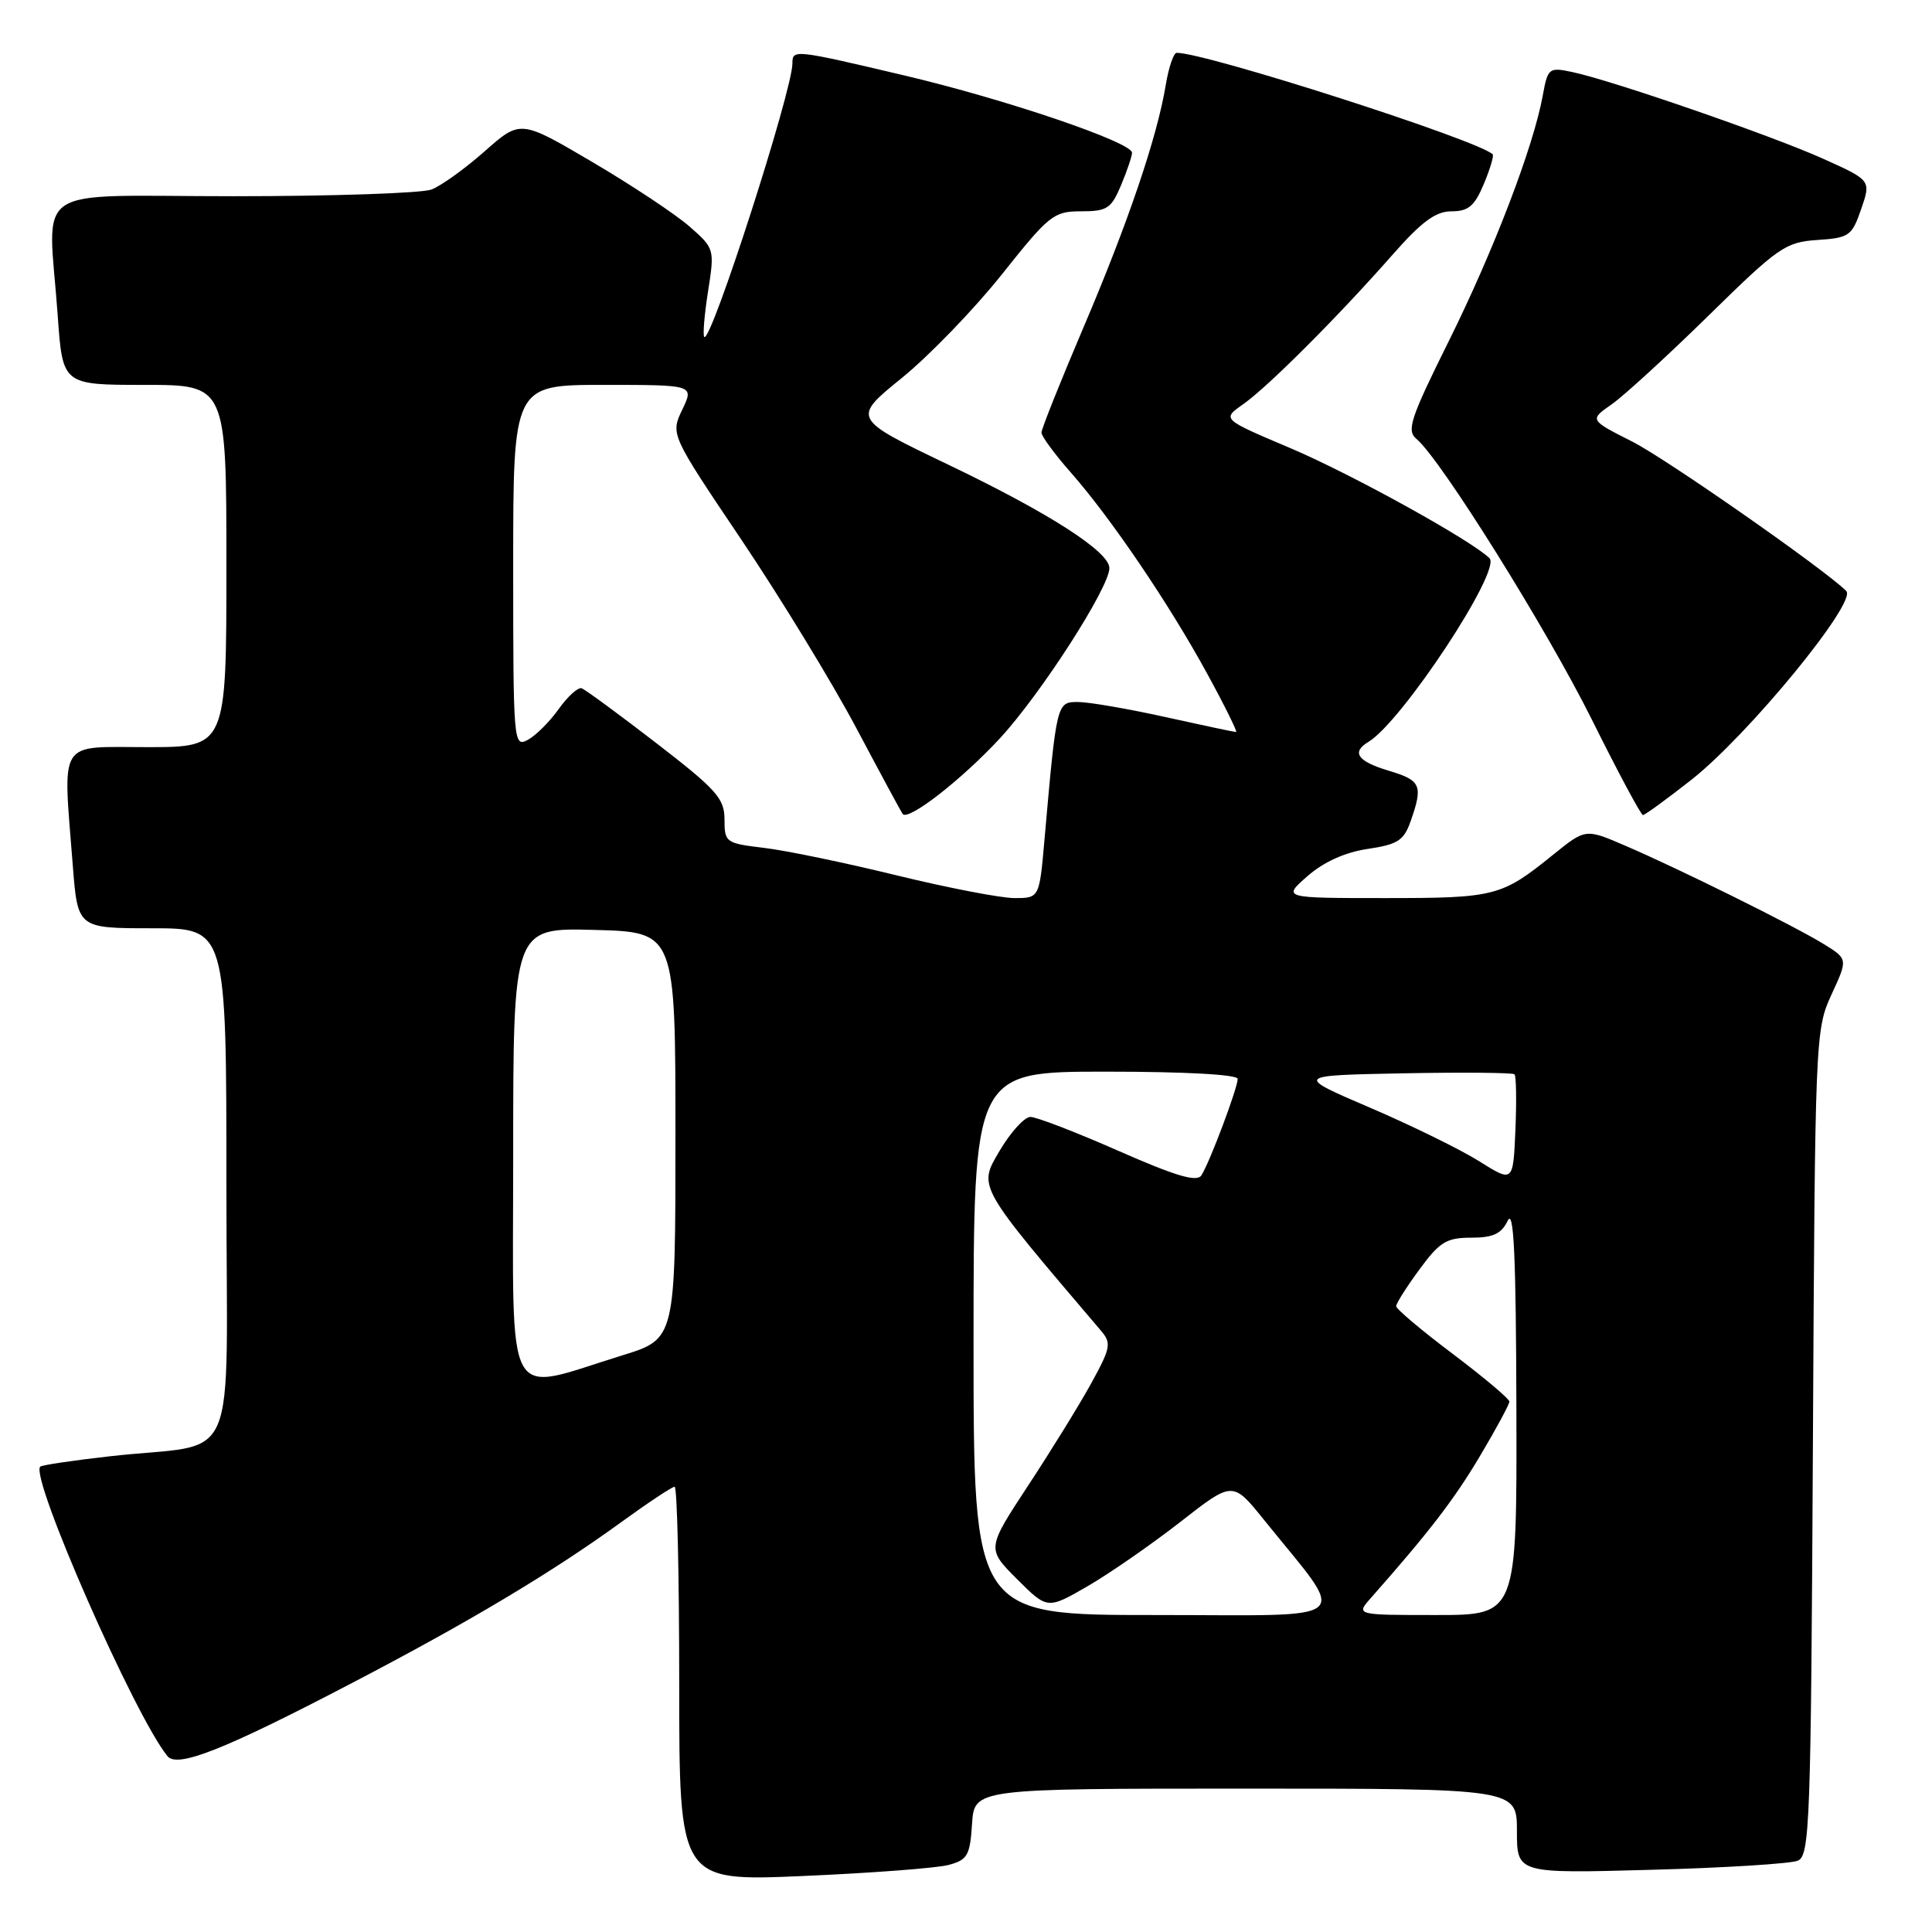 <?xml version="1.0" encoding="UTF-8" standalone="no"?>
<!DOCTYPE svg PUBLIC "-//W3C//DTD SVG 1.1//EN" "http://www.w3.org/Graphics/SVG/1.1/DTD/svg11.dtd" >
<svg xmlns="http://www.w3.org/2000/svg" xmlns:xlink="http://www.w3.org/1999/xlink" version="1.1" viewBox="0 0 256 256">
 <g >
 <path fill="currentColor"
d=" M 125.67 247.12 C 128.20 246.45 128.53 245.87 128.80 241.68 C 129.11 237.00 129.11 237.00 165.05 237.00 C 201.00 237.00 201.00 237.00 201.00 242.62 C 201.00 248.25 201.00 248.25 218.75 247.76 C 228.51 247.50 237.27 246.95 238.22 246.55 C 239.81 245.87 239.96 241.70 240.22 191.16 C 240.50 137.43 240.54 136.42 242.68 131.79 C 244.86 127.07 244.86 127.07 241.65 125.09 C 237.76 122.69 222.43 115.09 215.29 112.03 C 210.09 109.79 210.09 109.79 205.79 113.26 C 198.96 118.79 198.13 119.00 183.53 119.00 C 169.93 119.00 169.93 119.00 173.24 116.10 C 175.38 114.22 178.20 112.94 181.21 112.49 C 185.24 111.89 186.02 111.38 186.94 108.75 C 188.58 104.05 188.29 103.40 184.00 102.12 C 179.87 100.88 179.03 99.68 181.33 98.30 C 185.77 95.62 198.98 75.58 197.37 73.97 C 195.02 71.63 179.03 62.79 170.98 59.38 C 161.91 55.54 161.91 55.54 164.70 53.58 C 167.97 51.30 177.35 41.91 184.54 33.73 C 188.39 29.36 190.23 28.00 192.34 28.00 C 194.57 28.00 195.39 27.30 196.61 24.39 C 197.44 22.41 197.97 20.63 197.79 20.45 C 195.92 18.59 159.86 7.00 155.92 7.00 C 155.51 7.00 154.86 8.91 154.47 11.25 C 153.34 18.15 149.44 29.63 143.53 43.47 C 140.49 50.61 138.00 56.84 138.00 57.32 C 138.00 57.80 139.74 60.17 141.87 62.59 C 147.21 68.65 154.90 80.00 159.95 89.25 C 162.28 93.51 164.00 97.00 163.79 97.00 C 163.57 97.00 159.37 96.11 154.45 95.02 C 149.53 93.93 144.32 93.03 142.89 93.02 C 140.01 93.00 140.01 93.01 138.40 111.25 C 137.72 119.00 137.72 119.00 134.42 119.00 C 132.61 119.00 125.58 117.64 118.81 115.99 C 112.04 114.33 104.14 112.69 101.25 112.35 C 96.16 111.74 96.00 111.63 96.00 108.58 C 96.00 105.80 94.95 104.63 86.97 98.47 C 82.00 94.64 77.55 91.37 77.07 91.20 C 76.59 91.04 75.23 92.27 74.03 93.95 C 72.84 95.63 70.99 97.47 69.93 98.04 C 68.05 99.04 68.00 98.47 68.00 75.04 C 68.00 51.00 68.00 51.00 79.98 51.00 C 91.97 51.00 91.97 51.00 90.41 54.27 C 88.84 57.55 88.84 57.55 98.24 71.52 C 103.41 79.21 110.27 90.45 113.48 96.50 C 116.69 102.55 119.45 107.66 119.61 107.86 C 120.35 108.81 127.41 103.32 132.45 97.88 C 137.88 92.02 147.00 77.85 147.00 75.28 C 147.00 73.10 139.00 67.97 125.69 61.59 C 112.88 55.45 112.88 55.45 119.50 50.08 C 123.14 47.12 129.11 40.94 132.76 36.35 C 139.02 28.48 139.62 28.00 143.25 28.00 C 146.70 28.00 147.25 27.64 148.55 24.53 C 149.35 22.62 150.00 20.69 150.00 20.24 C 150.00 18.85 133.19 13.14 119.80 9.99 C 105.22 6.55 105.00 6.53 105.00 8.39 C 105.00 12.00 94.20 45.53 93.32 44.65 C 93.11 44.44 93.33 41.72 93.82 38.61 C 94.70 33.00 94.68 32.92 91.36 30.01 C 89.52 28.40 83.73 24.55 78.49 21.47 C 68.96 15.86 68.96 15.86 64.23 20.04 C 61.63 22.34 58.46 24.62 57.18 25.11 C 55.91 25.60 44.10 26.00 30.93 26.00 C 3.55 26.00 6.39 24.07 7.65 41.85 C 8.30 51.00 8.30 51.00 19.15 51.00 C 30.00 51.00 30.00 51.00 30.00 75.00 C 30.00 99.00 30.00 99.00 19.50 99.00 C 7.52 99.00 8.33 97.71 9.65 114.75 C 10.30 123.00 10.30 123.00 20.15 123.00 C 30.00 123.00 30.00 123.00 30.00 156.95 C 30.00 195.75 32.04 190.99 14.60 192.96 C 9.71 193.51 5.53 194.13 5.33 194.34 C 3.94 195.72 17.84 227.36 22.19 232.70 C 23.50 234.31 29.69 231.86 46.60 223.03 C 62.11 214.94 73.03 208.42 82.14 201.82 C 85.79 199.17 89.05 197.00 89.39 197.00 C 89.73 197.00 90.00 208.76 90.00 223.14 C 90.00 249.29 90.00 249.29 106.42 248.58 C 115.45 248.19 124.12 247.53 125.67 247.12 Z  M 224.10 103.34 C 231.64 97.42 246.11 79.78 244.64 78.31 C 241.79 75.46 220.82 60.82 216.33 58.54 C 210.60 55.64 210.60 55.64 213.55 53.58 C 215.17 52.45 220.95 47.15 226.40 41.81 C 235.65 32.73 236.59 32.08 240.80 31.80 C 245.03 31.52 245.39 31.27 246.62 27.69 C 247.93 23.89 247.93 23.89 241.52 21.01 C 234.66 17.93 213.59 10.65 208.31 9.54 C 205.23 8.89 205.09 9.01 204.42 12.68 C 203.18 19.48 197.92 33.22 191.97 45.20 C 186.87 55.47 186.35 57.05 187.69 58.16 C 190.88 60.81 204.91 83.26 210.94 95.37 C 214.39 102.32 217.44 108.00 217.70 108.00 C 217.96 108.00 220.84 105.90 224.10 103.34 Z  M 129.00 178.00 C 129.00 142.00 129.00 142.00 146.50 142.00 C 157.05 142.00 164.00 142.38 164.00 142.96 C 164.00 144.16 160.28 154.06 159.19 155.74 C 158.60 156.67 155.82 155.85 148.19 152.49 C 142.58 150.02 137.34 148.00 136.54 148.00 C 135.74 148.00 133.90 150.03 132.44 152.51 C 129.61 157.34 129.37 156.92 145.88 176.32 C 147.30 177.98 147.18 178.58 144.58 183.32 C 143.01 186.17 139.25 192.26 136.23 196.85 C 130.74 205.21 130.74 205.21 134.76 209.24 C 138.79 213.26 138.79 213.26 144.15 210.16 C 147.09 208.45 152.61 204.62 156.42 201.65 C 163.34 196.24 163.34 196.24 167.47 201.37 C 178.71 215.32 180.21 214.00 153.12 214.00 C 129.00 214.00 129.00 214.00 129.00 178.00 Z  M 181.64 211.75 C 189.35 203.02 192.69 198.69 196.10 192.94 C 198.25 189.33 200.00 186.08 200.00 185.72 C 200.00 185.35 196.62 182.51 192.50 179.40 C 188.38 176.30 185.00 173.45 185.00 173.08 C 185.00 172.70 186.39 170.51 188.09 168.20 C 190.76 164.56 191.67 164.00 194.93 164.00 C 197.85 164.00 198.94 163.49 199.78 161.75 C 200.59 160.07 200.88 166.40 200.93 186.75 C 201.00 214.00 201.00 214.00 190.33 214.00 C 179.65 214.00 179.65 214.00 181.64 211.75 Z  M 68.00 153.01 C 68.00 122.93 68.00 122.93 78.75 123.22 C 89.50 123.50 89.50 123.50 89.50 150.46 C 89.50 177.41 89.50 177.41 82.50 179.58 C 66.59 184.49 68.00 187.08 68.00 153.01 Z  M 196.00 153.87 C 193.53 152.32 187.01 149.12 181.53 146.77 C 171.56 142.50 171.56 142.50 185.92 142.22 C 193.82 142.07 200.46 142.13 200.68 142.35 C 200.91 142.58 200.96 145.90 200.80 149.73 C 200.50 156.70 200.50 156.70 196.00 153.87 Z "/>
</g>
</svg>